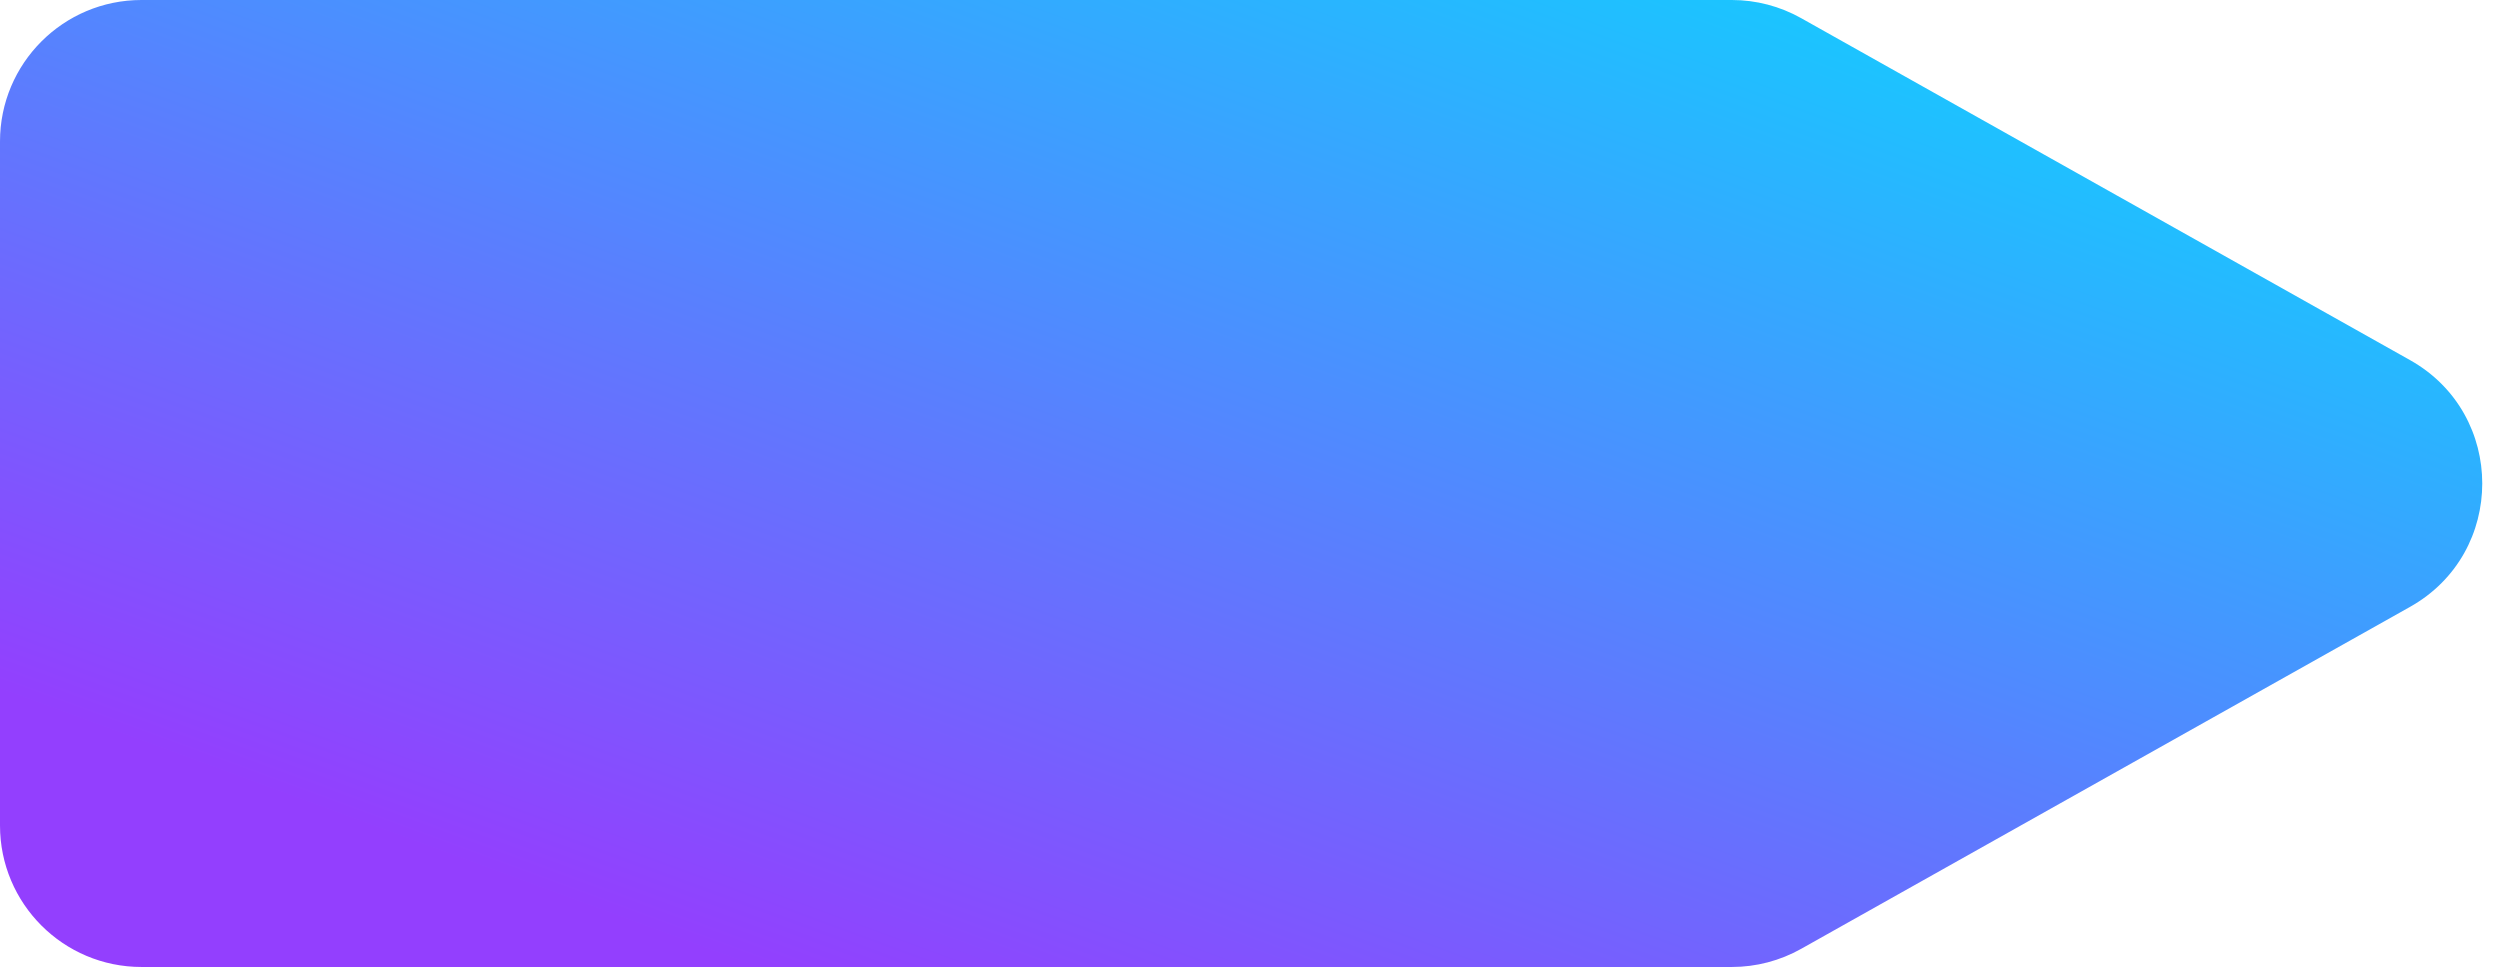 <svg width="106" height="41" viewBox="0 0 106 41" fill="none" xmlns="http://www.w3.org/2000/svg">
<path d="M0 6C0 2.686 2.686 0 6 0H37.5H56.25H73.43C74.46 0 75.471 0.265 76.368 0.769L102.186 15.269C106.268 17.561 106.268 23.439 102.186 25.731L76.368 40.231C75.471 40.735 74.46 41 73.43 41H6C2.686 41 0 38.314 0 35V6Z" fill="url(#paint0_linear_11_131)"/>
<defs>
<linearGradient id="paint0_linear_11_131" x1="90.184" y1="4.371" x2="71.337" y2="55.625" gradientUnits="userSpaceOnUse">
<stop stop-color="#18C8FF"/>
<stop offset="1" stop-color="#933FFE"/>
</linearGradient>
</defs>
</svg>
